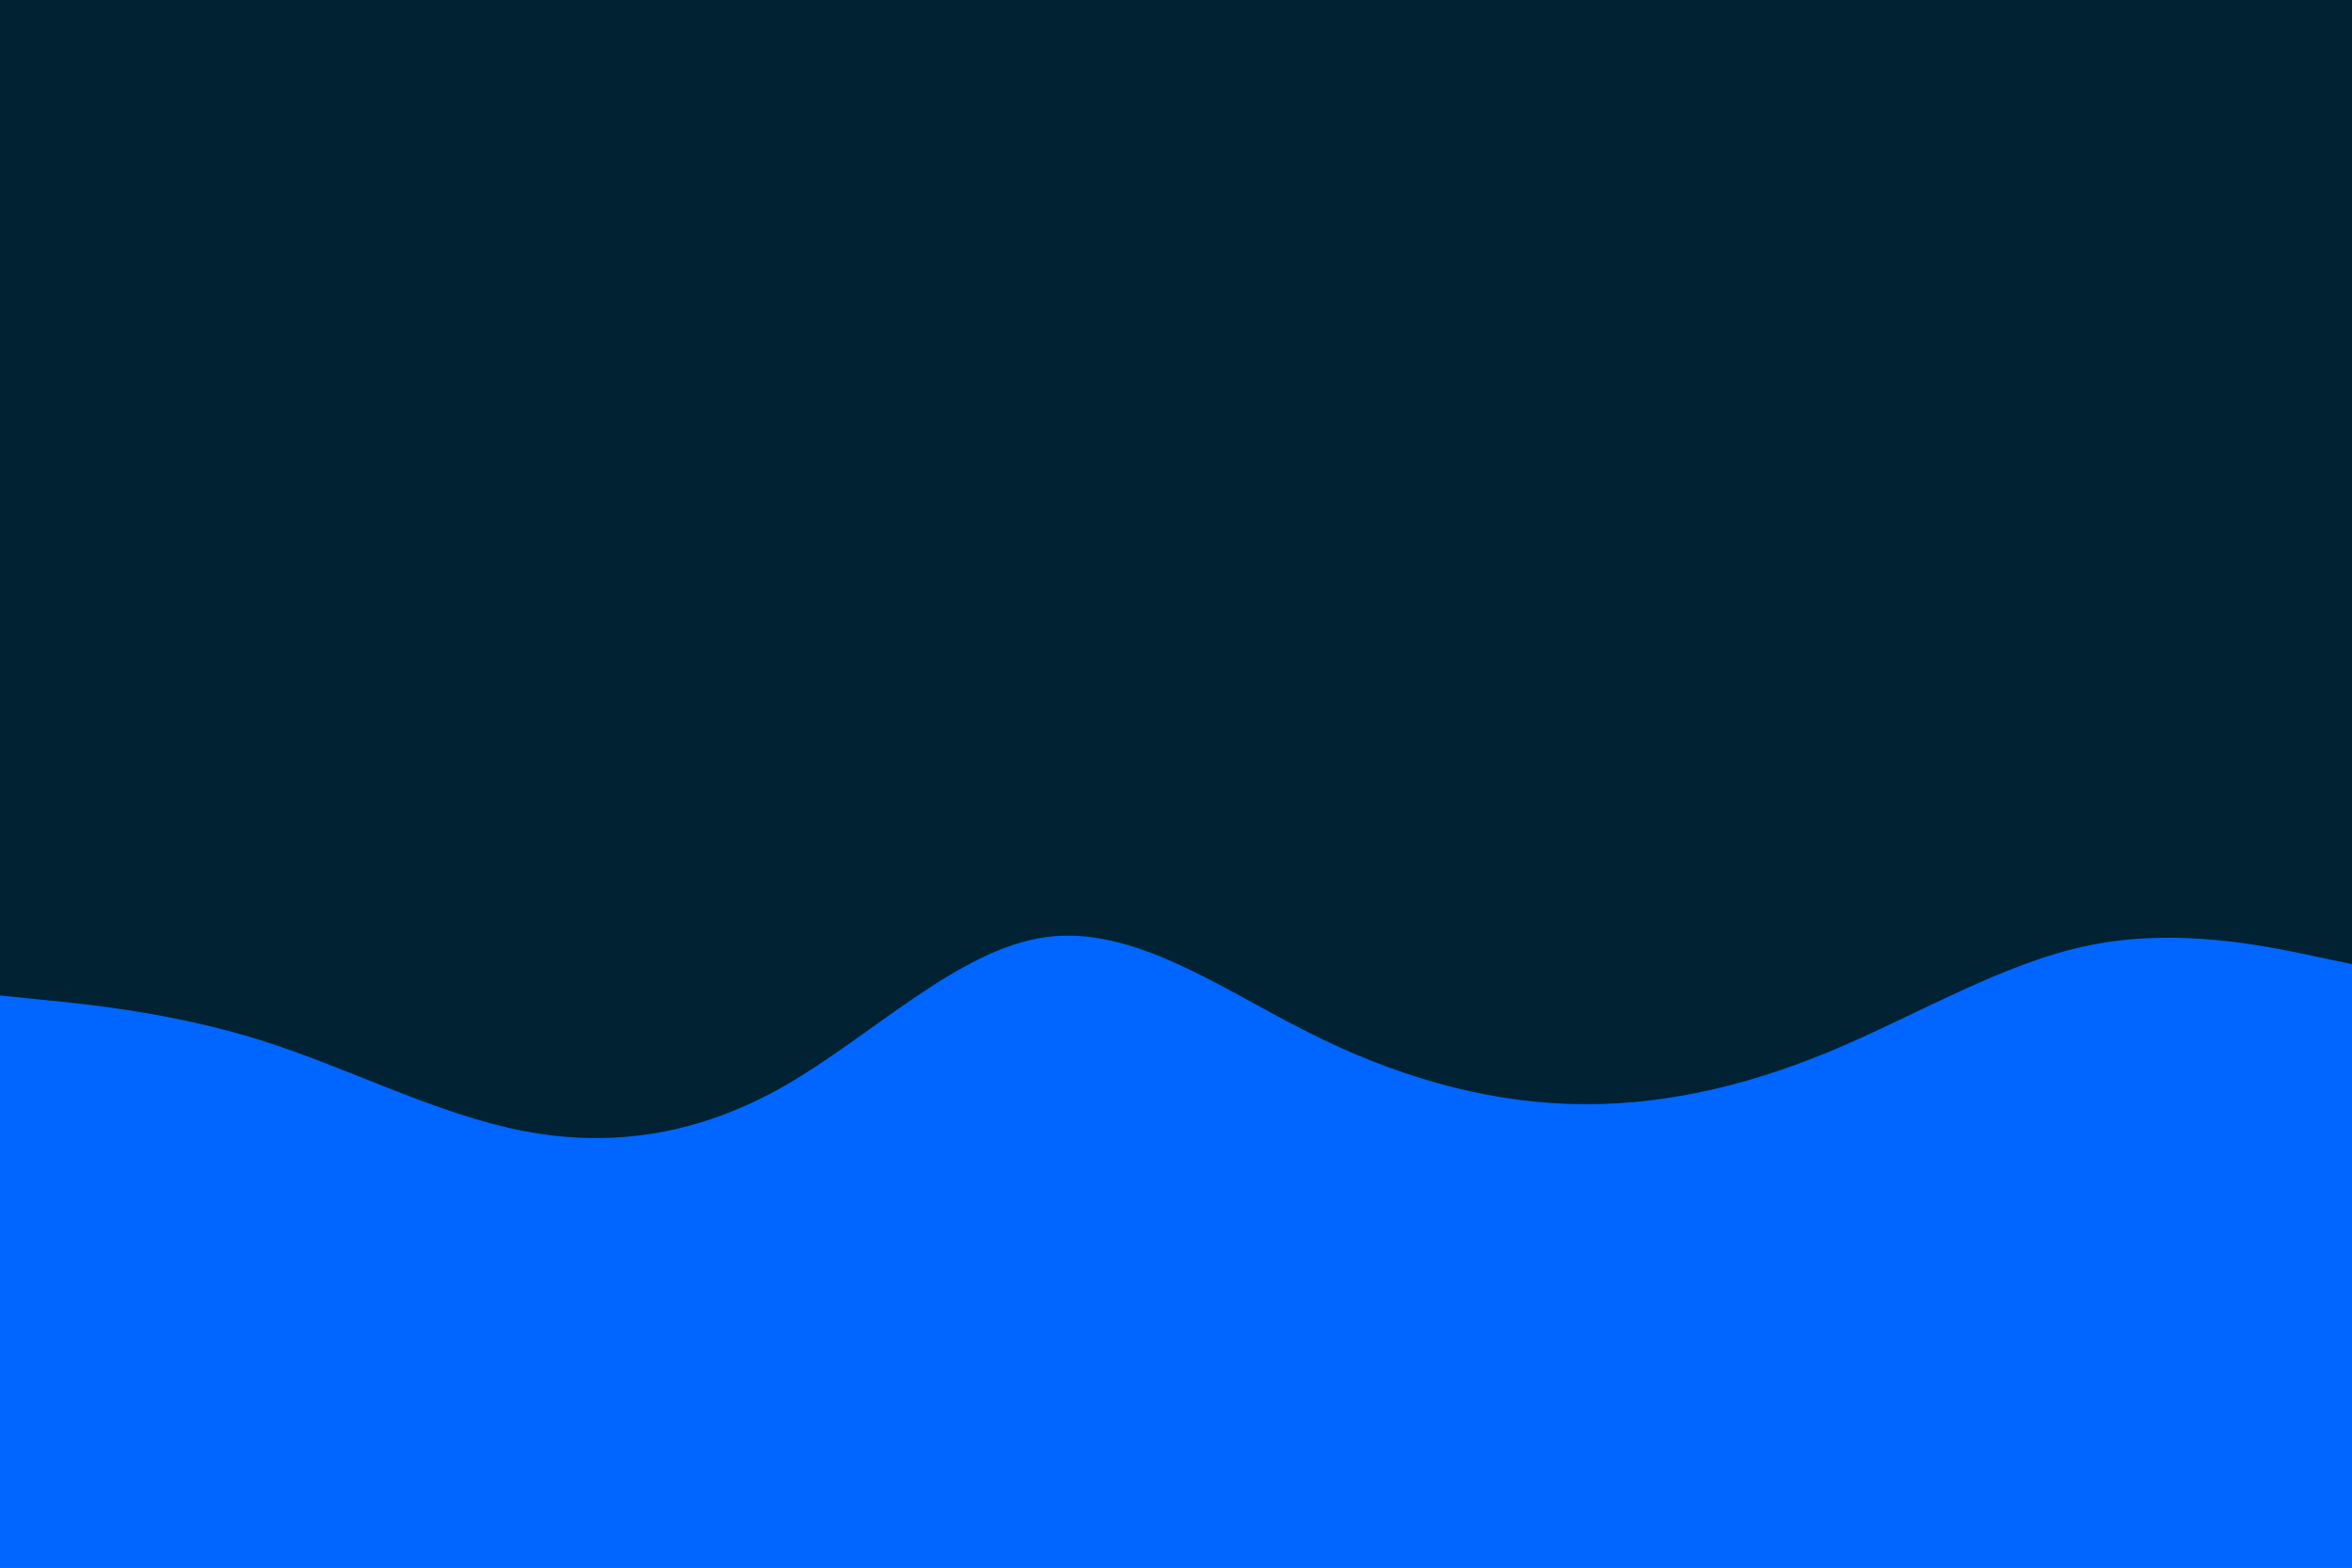 <svg id="visual" viewBox="0 0 900 600" width="900" height="600" xmlns="http://www.w3.org/2000/svg" xmlns:xlink="http://www.w3.org/1999/xlink" version="1.1"><rect x="0" y="0" width="900" height="600" fill="#002233"></rect><path d="M0 381L16.7 382.7C33.3 384.3 66.7 387.7 100 398.2C133.3 408.7 166.7 426.3 200 432.8C233.3 439.3 266.7 434.7 300 415.7C333.3 396.7 366.7 363.3 400 358.7C433.3 354 466.7 378 500 394.8C533.3 411.7 566.7 421.3 600 422.5C633.3 423.7 666.7 416.3 700 402.5C733.3 388.7 766.7 368.3 800 361.7C833.3 355 866.7 362 883.3 365.5L900 369L900 601L883.3 601C866.7 601 833.3 601 800 601C766.7 601 733.3 601 700 601C666.7 601 633.3 601 600 601C566.7 601 533.3 601 500 601C466.7 601 433.3 601 400 601C366.7 601 333.3 601 300 601C266.7 601 233.3 601 200 601C166.7 601 133.3 601 100 601C66.7 601 33.3 601 16.7 601L0 601Z" fill="#0066FF" stroke-linecap="round" stroke-linejoin="miter"></path></svg>